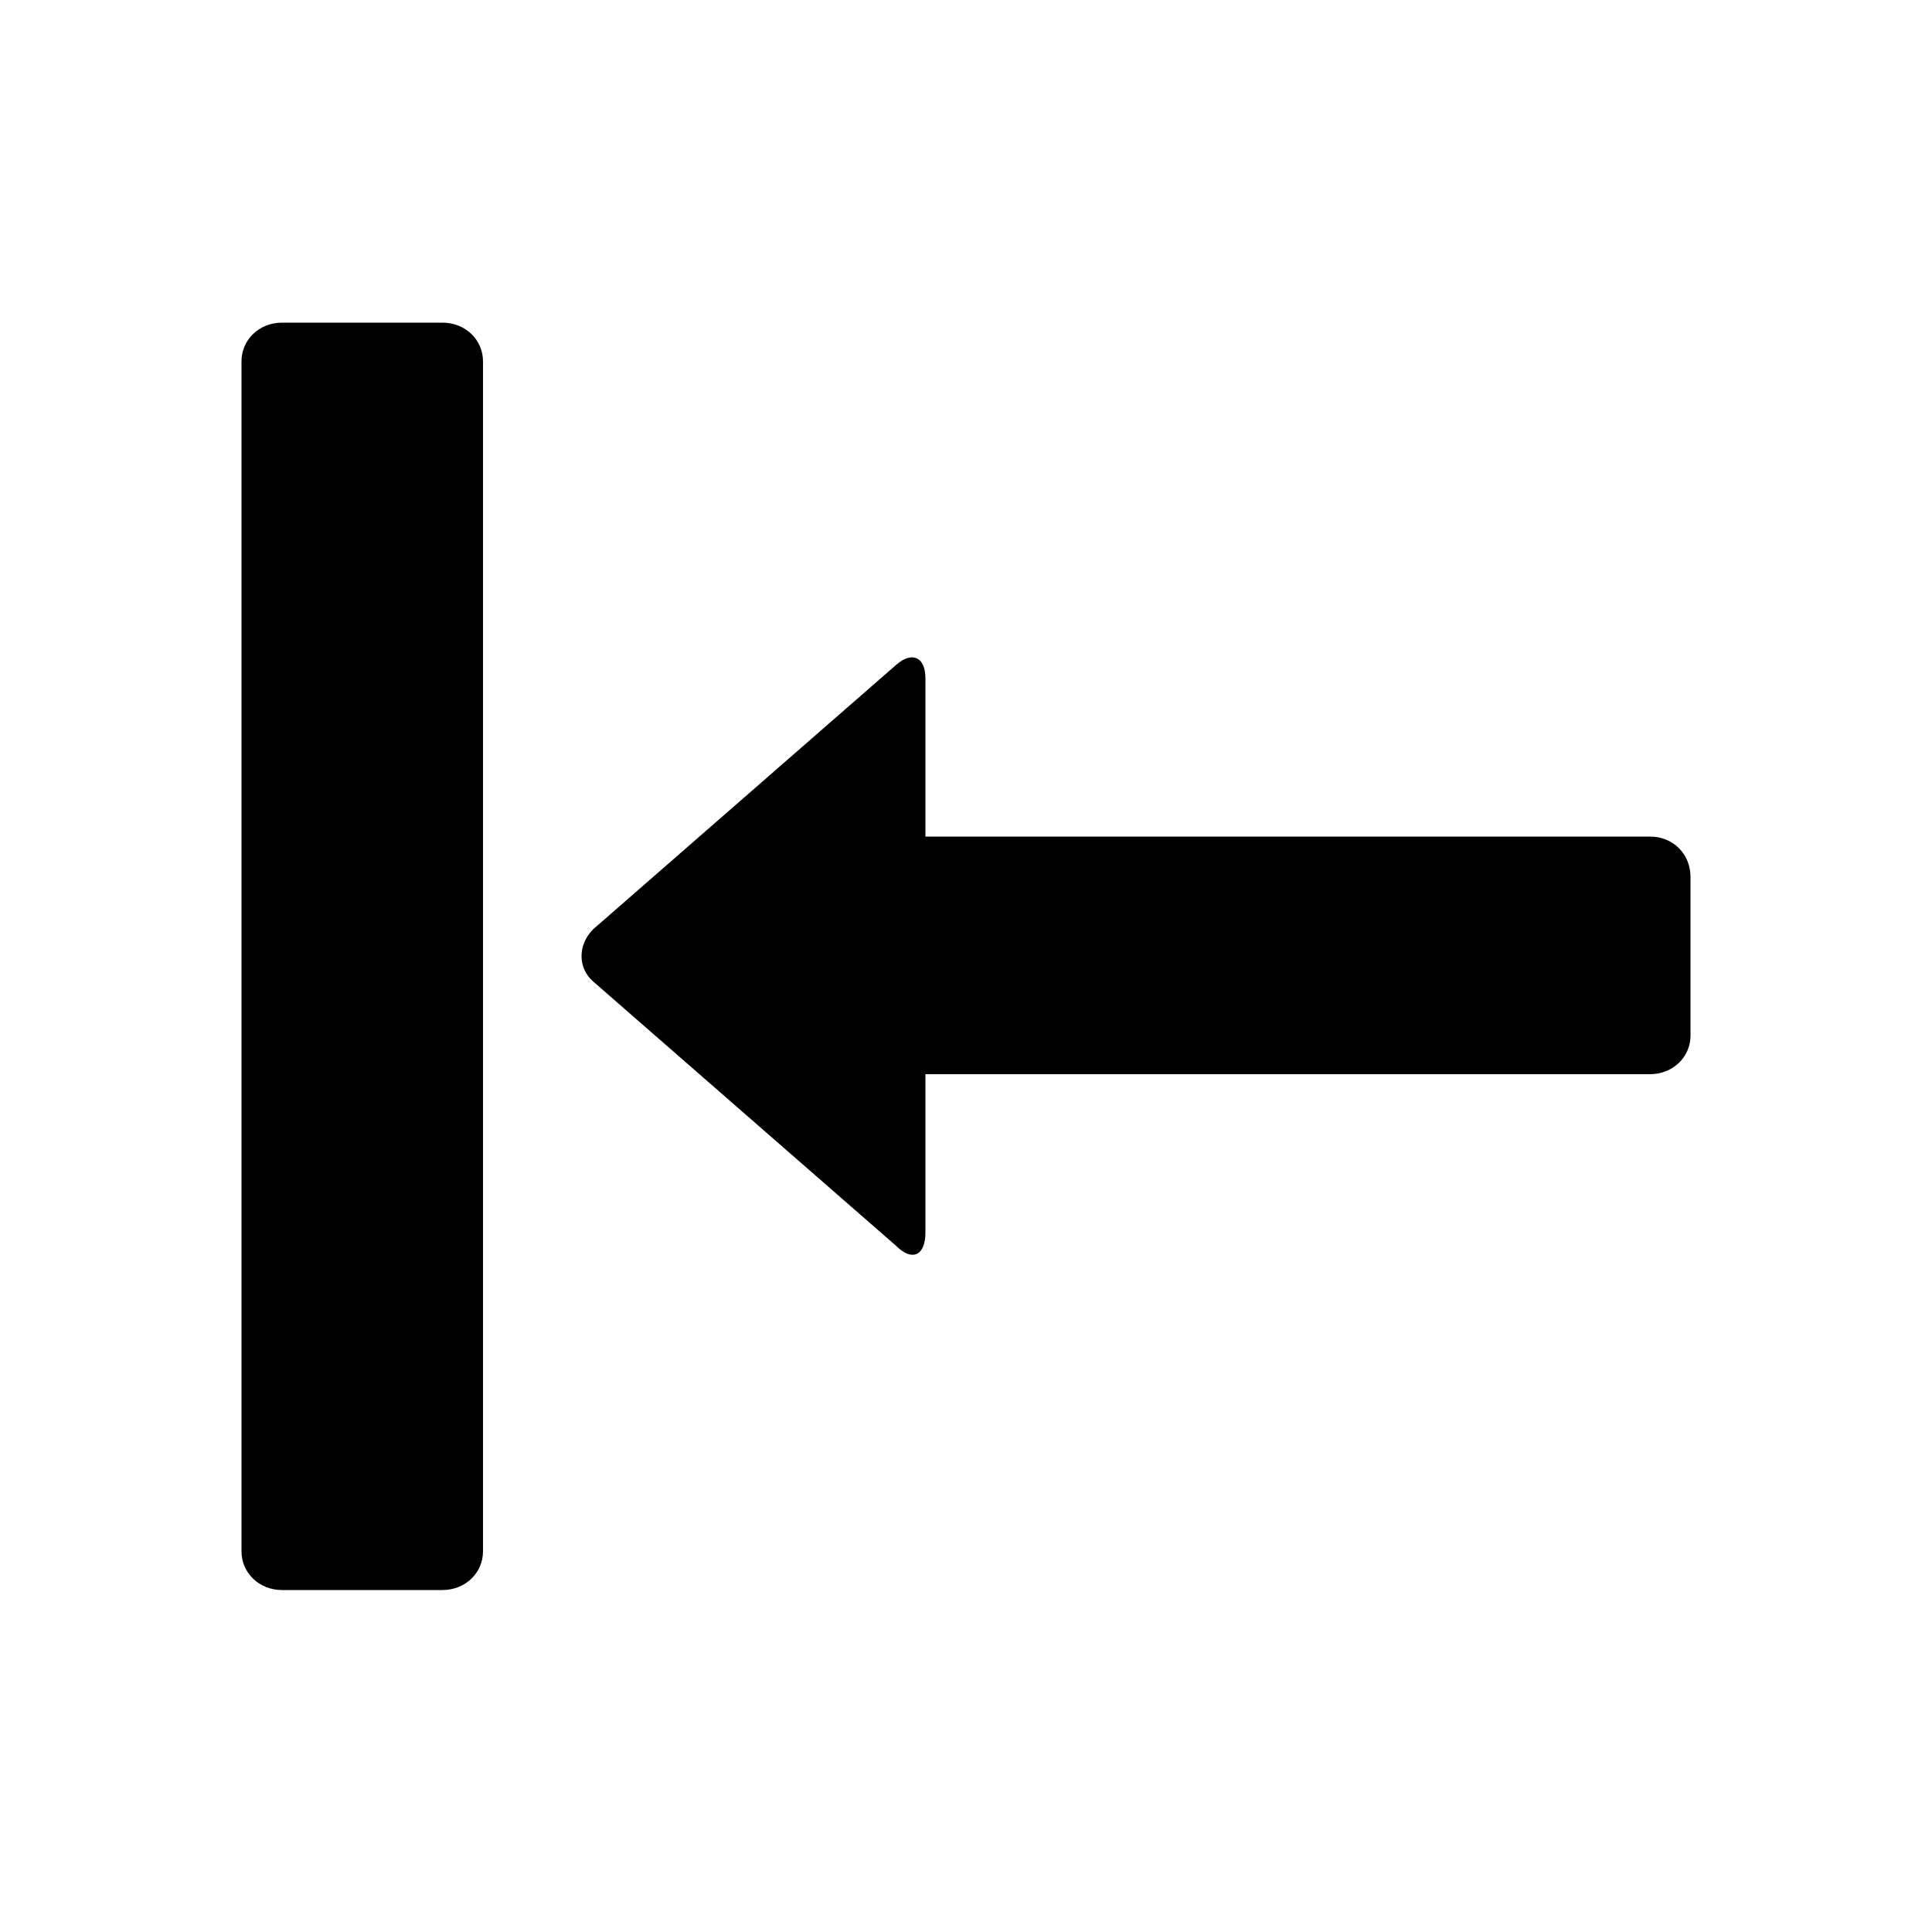
<svg version="1.1" xmlns="http://www.w3.org/2000/svg" width="32" height="32" viewBox="0 0 32 32">
<title>h-align-left</title>
<path d="M14.848 20.64c0.256 0.256 0.48 0.16 0.48-0.224v-2.624h12c0.384 0 0.672-0.288 0.672-0.64v-2.624c0-0.384-0.288-0.672-0.672-0.672h-12v-2.624c0-0.352-0.224-0.448-0.48-0.224l-5.024 4.384c-0.256 0.256-0.256 0.64 0 0.864l5.024 4.384zM8 5.984c0-0.352-0.288-0.64-0.672-0.64h-2.656c-0.384 0-0.672 0.288-0.672 0.64v19.712c0 0.352 0.288 0.64 0.672 0.64h2.656c0.384 0 0.672-0.288 0.672-0.64v-19.712z"></path>
</svg>
